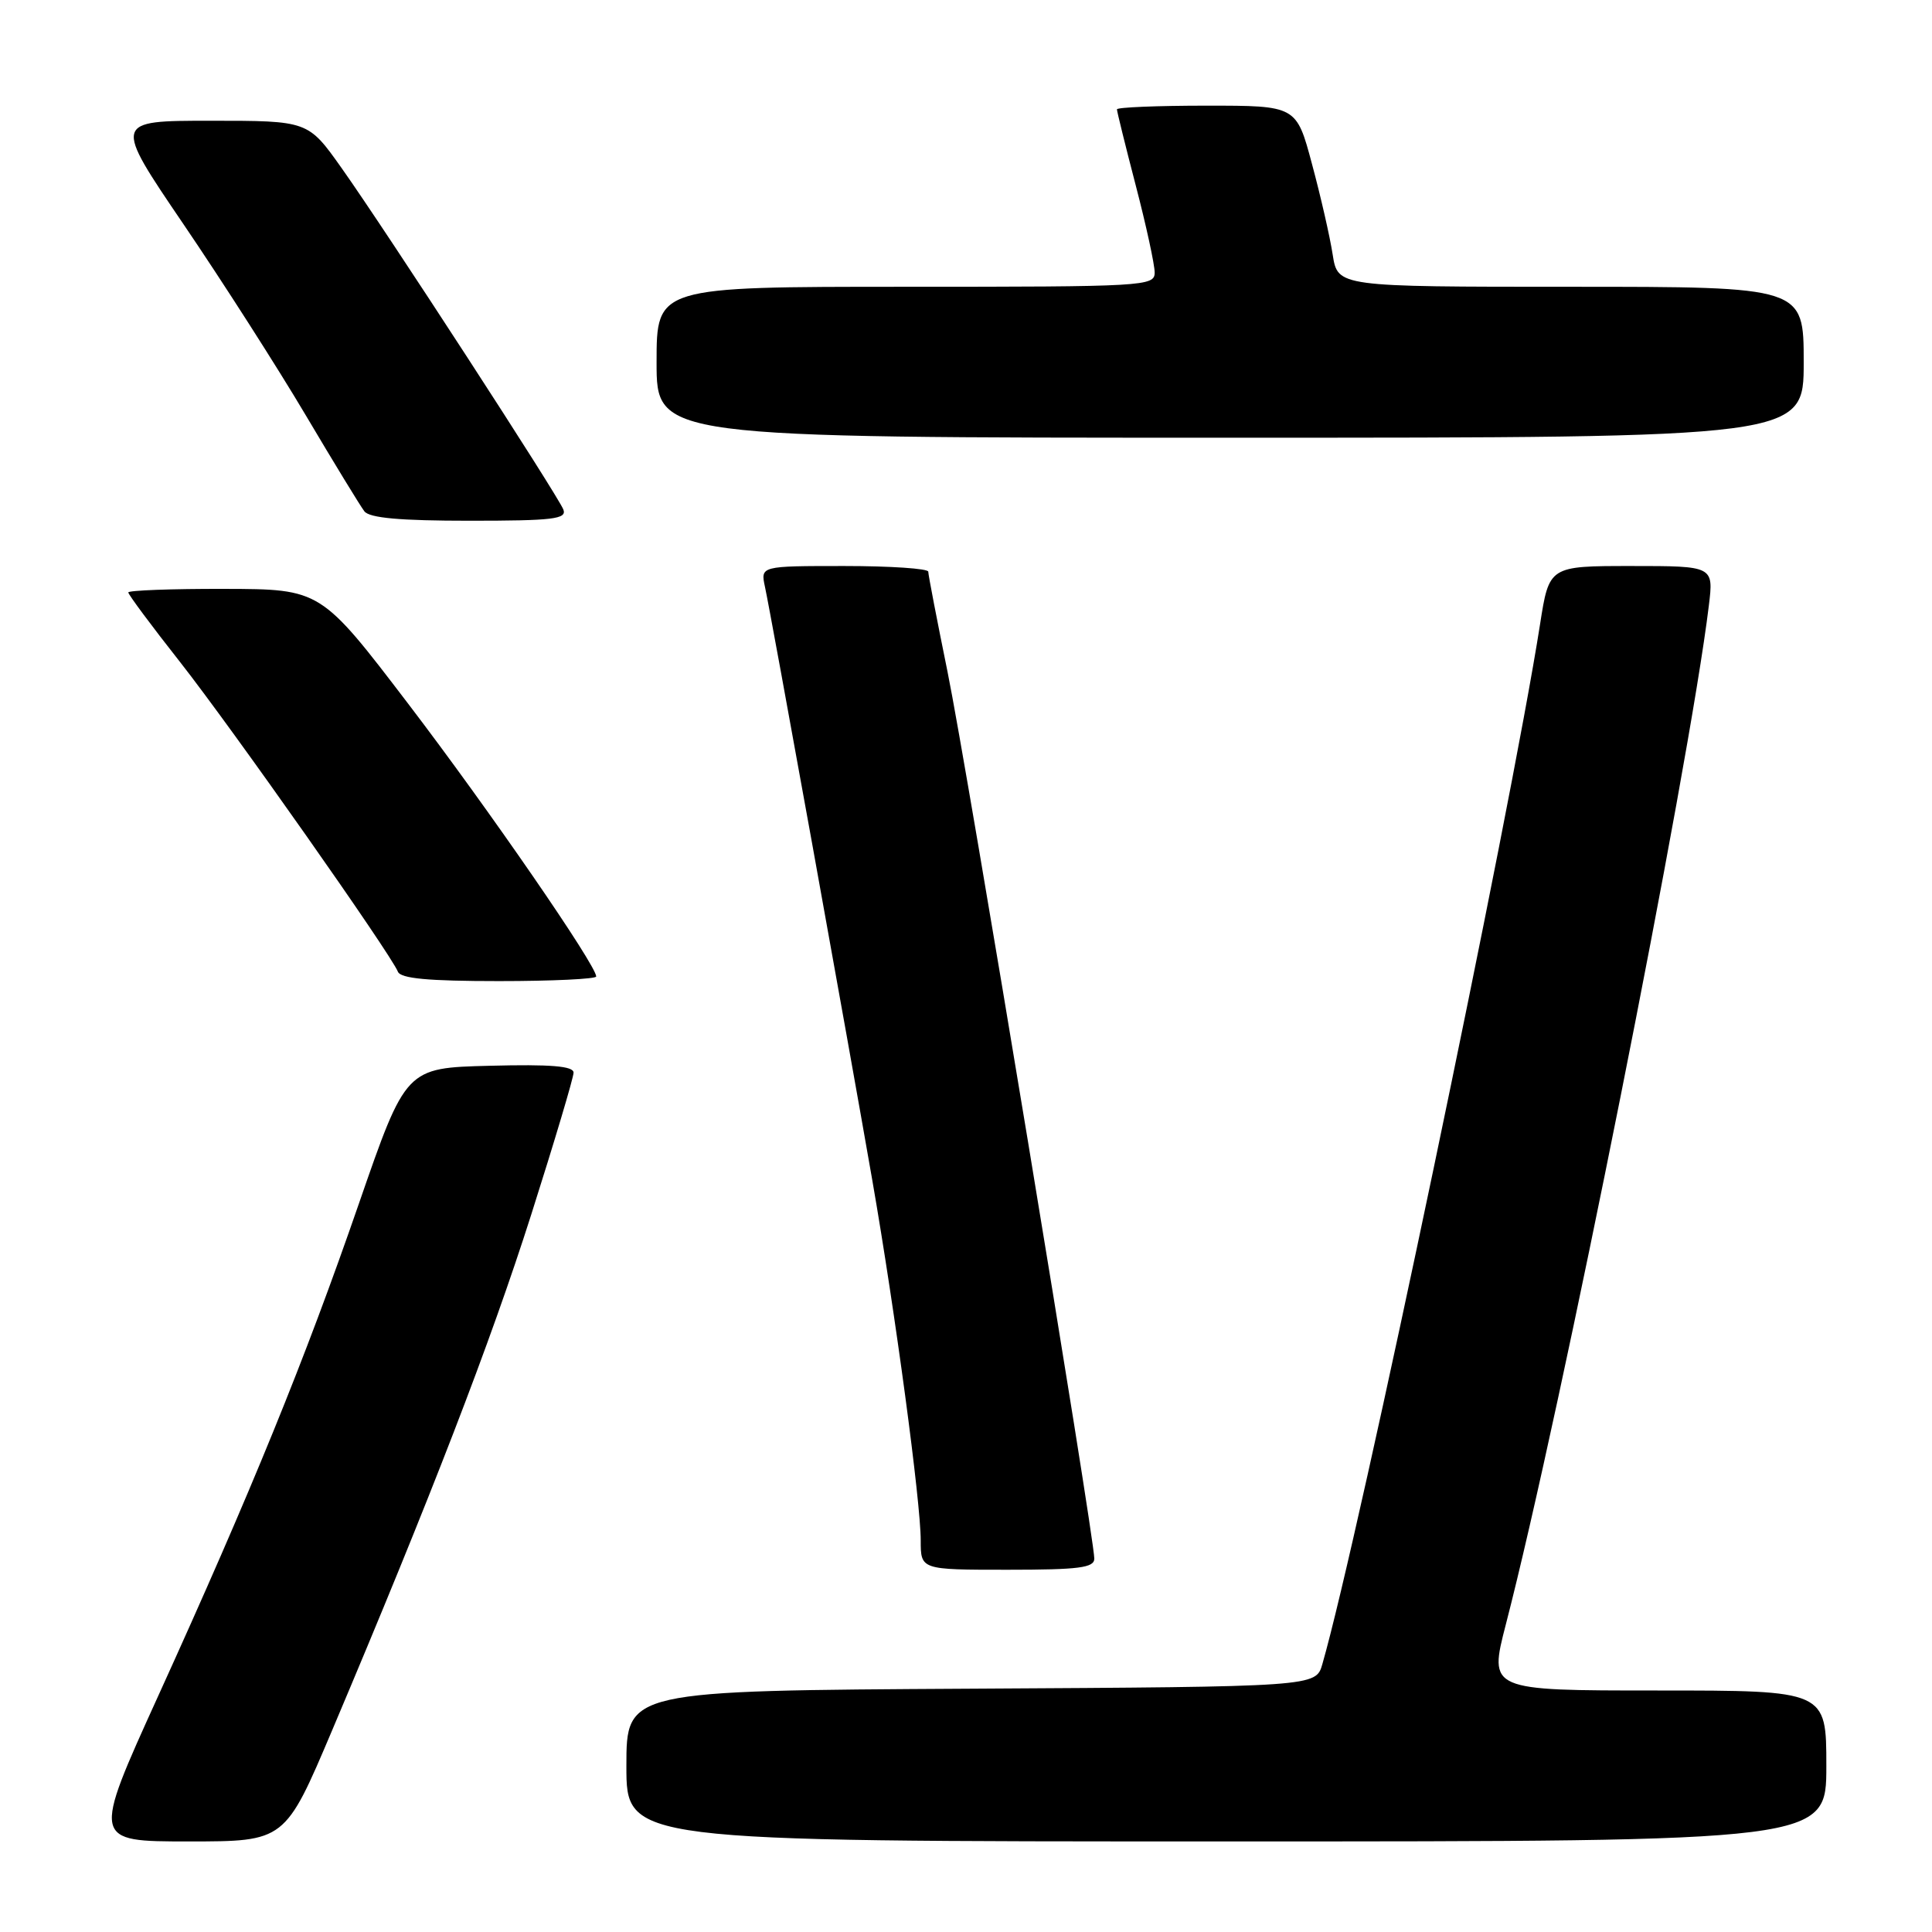 <?xml version="1.0" encoding="UTF-8" standalone="no"?>
<!DOCTYPE svg PUBLIC "-//W3C//DTD SVG 1.1//EN" "http://www.w3.org/Graphics/SVG/1.1/DTD/svg11.dtd" >
<svg xmlns="http://www.w3.org/2000/svg" xmlns:xlink="http://www.w3.org/1999/xlink" version="1.1" viewBox="0 0 256 256">
 <g >
 <path fill="currentColor"
d=" M 44.02 229.25 C 57.08 198.39 64.99 177.91 70.40 160.91 C 73.48 151.23 76.00 142.78 76.00 142.13 C 76.00 141.26 72.98 141.01 64.89 141.22 C 53.78 141.50 53.78 141.50 47.55 159.50 C 40.38 180.24 33.32 197.56 20.95 224.75 C 12.20 244.00 12.20 244.00 24.99 244.00 C 37.77 244.00 37.77 244.00 44.02 229.25 Z  M 242.00 234.00 C 242.00 224.00 242.00 224.00 219.63 224.00 C 197.27 224.00 197.27 224.00 199.53 215.25 C 206.85 186.97 223.80 101.90 226.43 80.25 C 227.07 75.00 227.07 75.00 216.17 75.00 C 205.27 75.00 205.27 75.00 204.06 82.75 C 200.14 107.78 180.05 203.76 175.22 220.50 C 174.36 223.50 174.36 223.50 128.68 223.76 C 83.00 224.02 83.00 224.02 83.00 234.01 C 83.00 244.00 83.00 244.00 162.50 244.00 C 242.00 244.00 242.00 244.00 242.00 234.00 Z  M 145.00 206.52 C 145.00 203.64 128.07 101.33 125.55 89.00 C 124.15 82.13 123.00 76.17 123.00 75.75 C 123.00 75.34 118.00 75.00 111.88 75.00 C 100.77 75.00 100.77 75.00 101.36 77.75 C 102.14 81.32 112.45 138.37 115.60 156.48 C 118.64 173.99 122.00 198.99 122.00 204.12 C 122.00 208.00 122.00 208.00 133.50 208.00 C 142.99 208.00 145.00 207.74 145.00 206.52 Z  M 79.00 129.39 C 79.00 127.90 64.73 107.20 54.11 93.28 C 42.50 78.06 42.50 78.06 29.75 78.03 C 22.74 78.01 17.00 78.23 17.00 78.50 C 17.00 78.78 20.09 82.94 23.88 87.75 C 30.76 96.51 51.78 126.40 52.72 128.75 C 53.08 129.66 56.72 130.00 66.11 130.00 C 73.20 130.00 79.00 129.72 79.00 129.39 Z  M 74.65 67.52 C 73.93 65.66 51.17 30.60 45.25 22.25 C 40.82 16.00 40.82 16.00 27.91 16.00 C 15.00 16.00 15.00 16.00 24.34 29.75 C 29.48 37.31 36.75 48.67 40.50 55.00 C 44.25 61.33 47.75 67.06 48.28 67.75 C 48.96 68.64 53.02 69.00 62.23 69.00 C 73.27 69.00 75.13 68.78 74.65 67.52 Z  M 239.00 48.00 C 239.00 38.00 239.00 38.00 208.13 38.00 C 177.26 38.00 177.26 38.00 176.59 33.75 C 176.23 31.41 175.00 26.01 173.85 21.75 C 171.78 14.00 171.78 14.00 159.89 14.00 C 153.35 14.00 148.00 14.22 148.00 14.49 C 148.00 14.76 149.12 19.30 150.50 24.60 C 151.88 29.89 153.00 35.07 153.00 36.11 C 153.00 37.93 151.70 38.00 120.00 38.00 C 87.00 38.00 87.00 38.00 87.00 48.00 C 87.00 58.00 87.00 58.00 163.00 58.00 C 239.00 58.00 239.00 58.00 239.00 48.00 Z "/>
</g>
</svg>